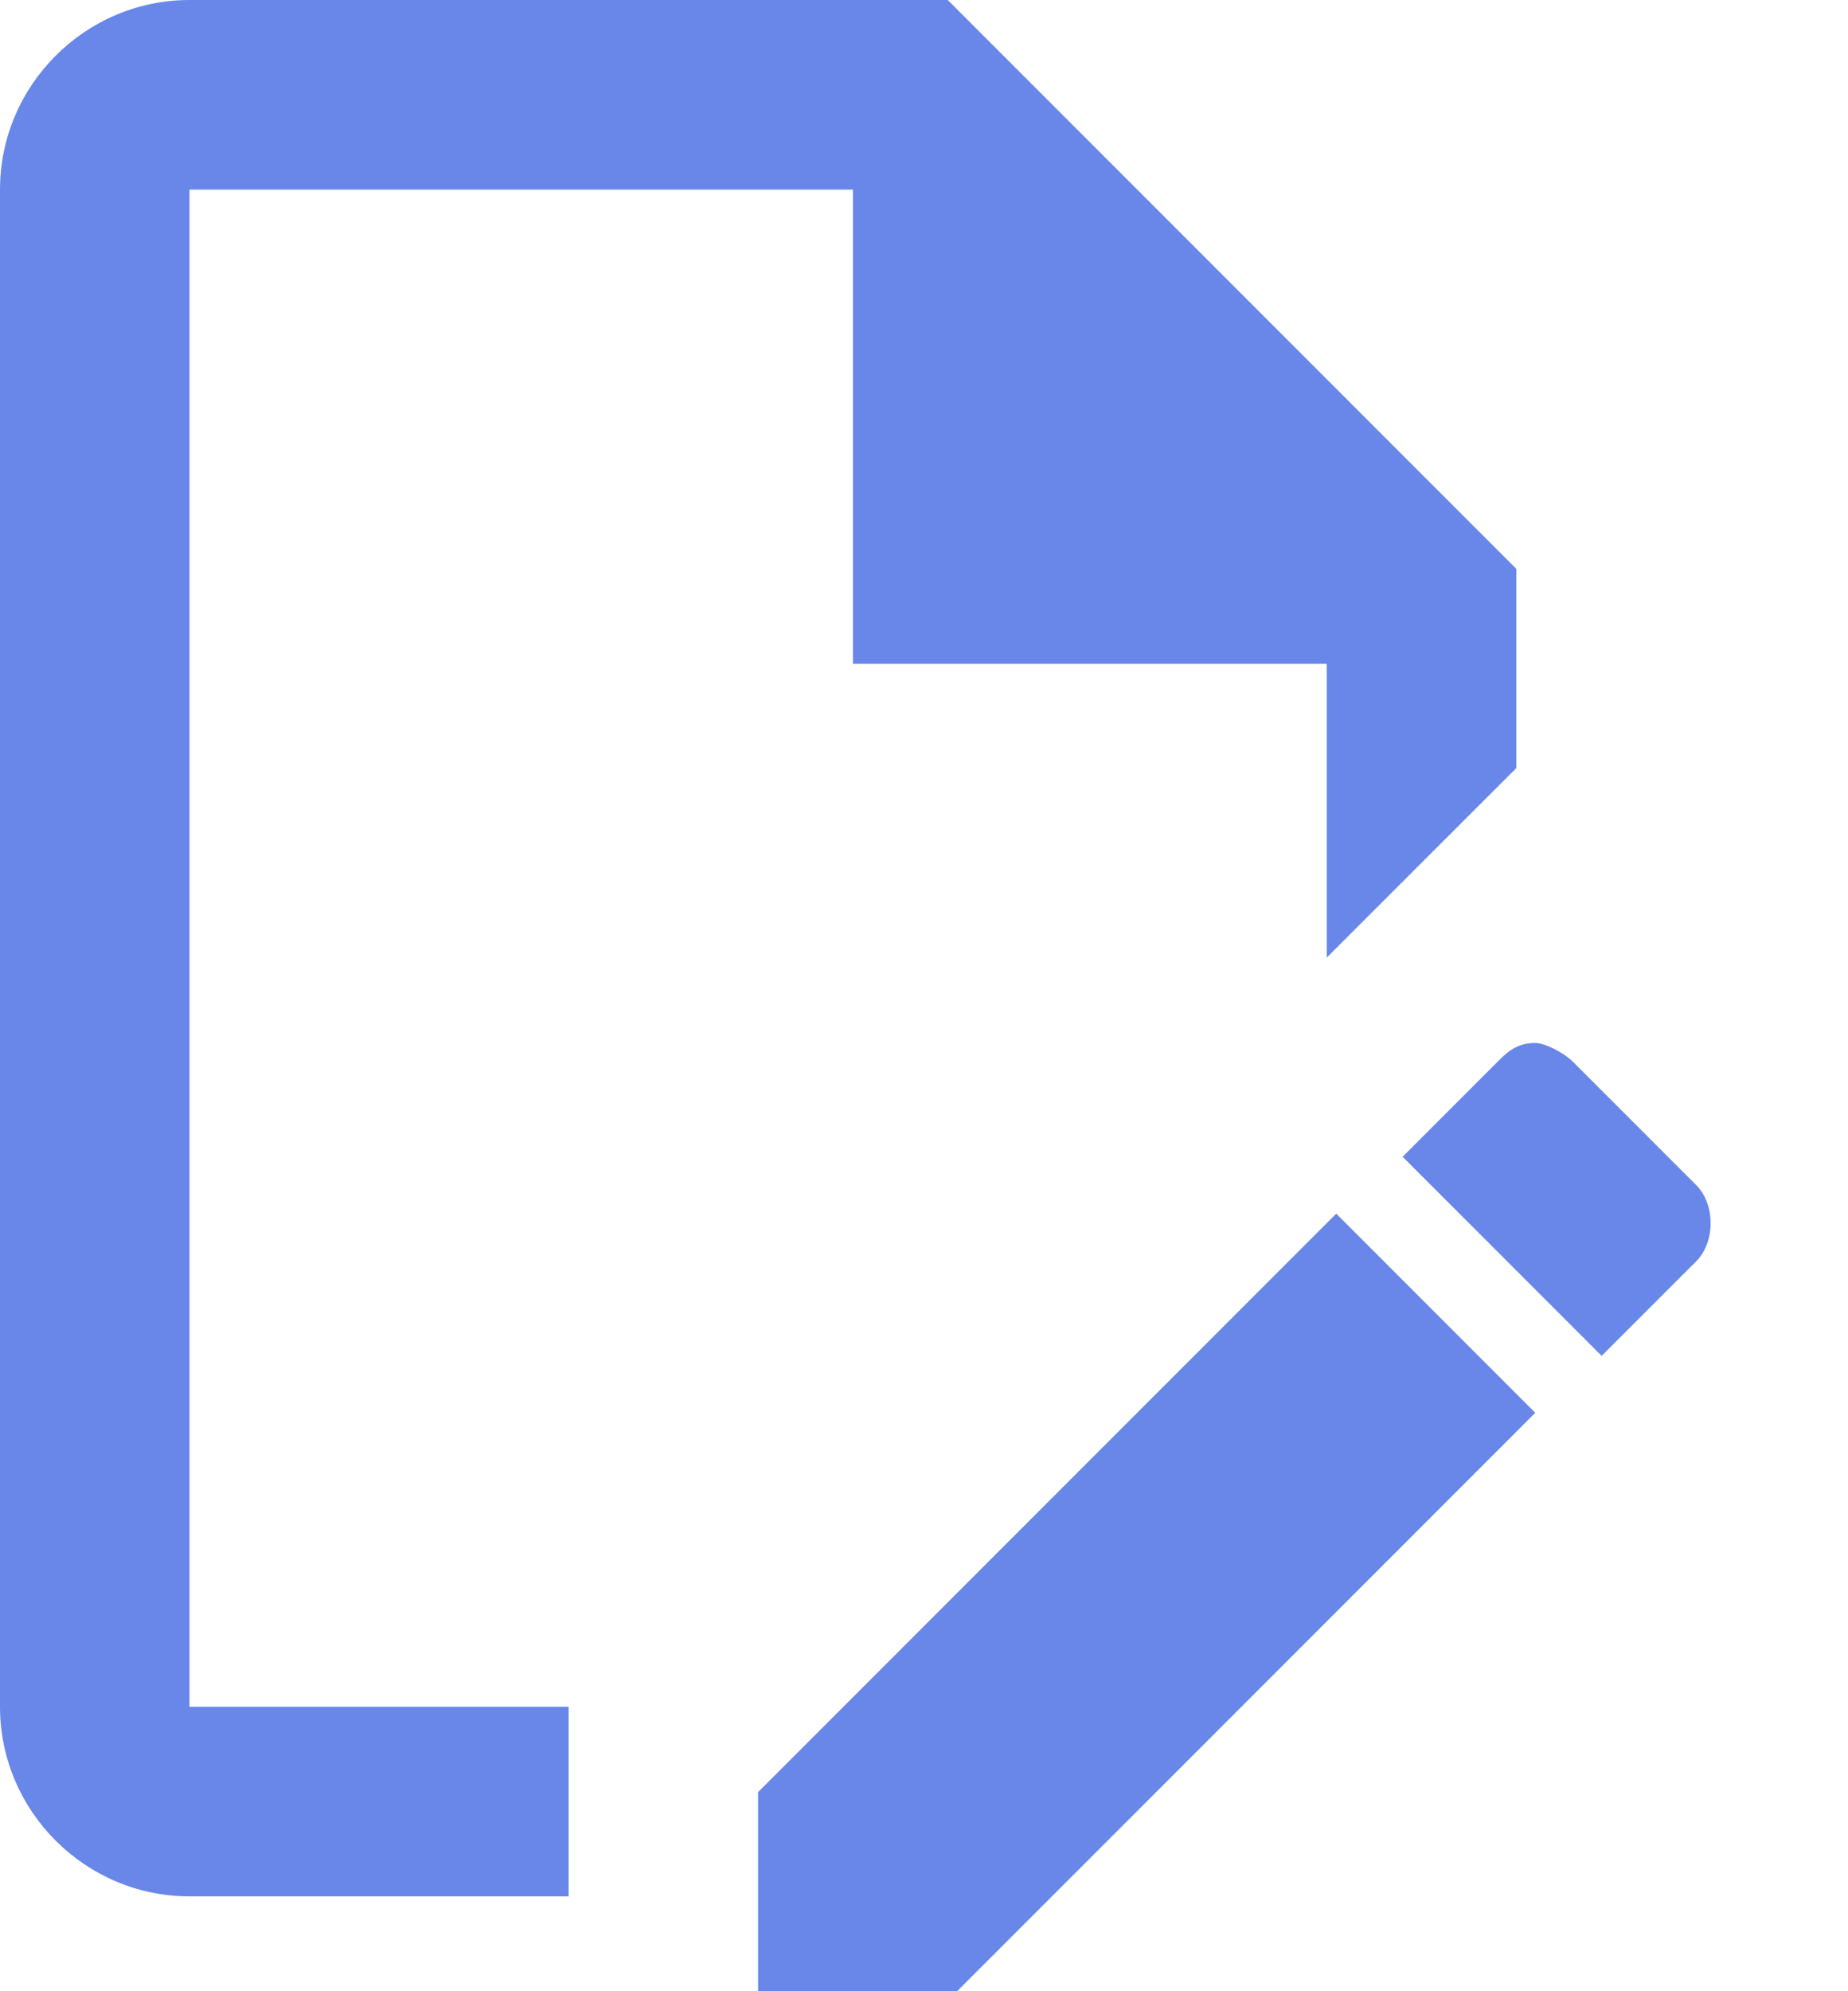 <svg xmlns="http://www.w3.org/2000/svg" width="13" height="14" viewBox="0 0 13 14">
  <path fill="#6887E8" d="M4,12 L1.333,12 L1.333,1.333 L6,1.333 L6,4.667 L9.333,4.667 L9.333,6.733 L10.667,5.4 L10.667,4 L6.667,0 L1.333,0 C0.6,0 0,0.6 0,1.333 L0,12 C0,12.733 0.6,13.333 1.333,13.333 L4,13.333 L4,12 M10.8,7.333 C10.867,7.333 11,7.4 11.067,7.467 L11.933,8.333 C12.067,8.467 12.067,8.733 11.933,8.867 L11.267,9.533 L9.867,8.133 L10.533,7.467 C10.6,7.4 10.667,7.333 10.8,7.333 M10.8,9.933 L6.733,14 L5.333,14 L5.333,12.6 L9.4,8.533 L10.8,9.933 Z"/>
</svg>
